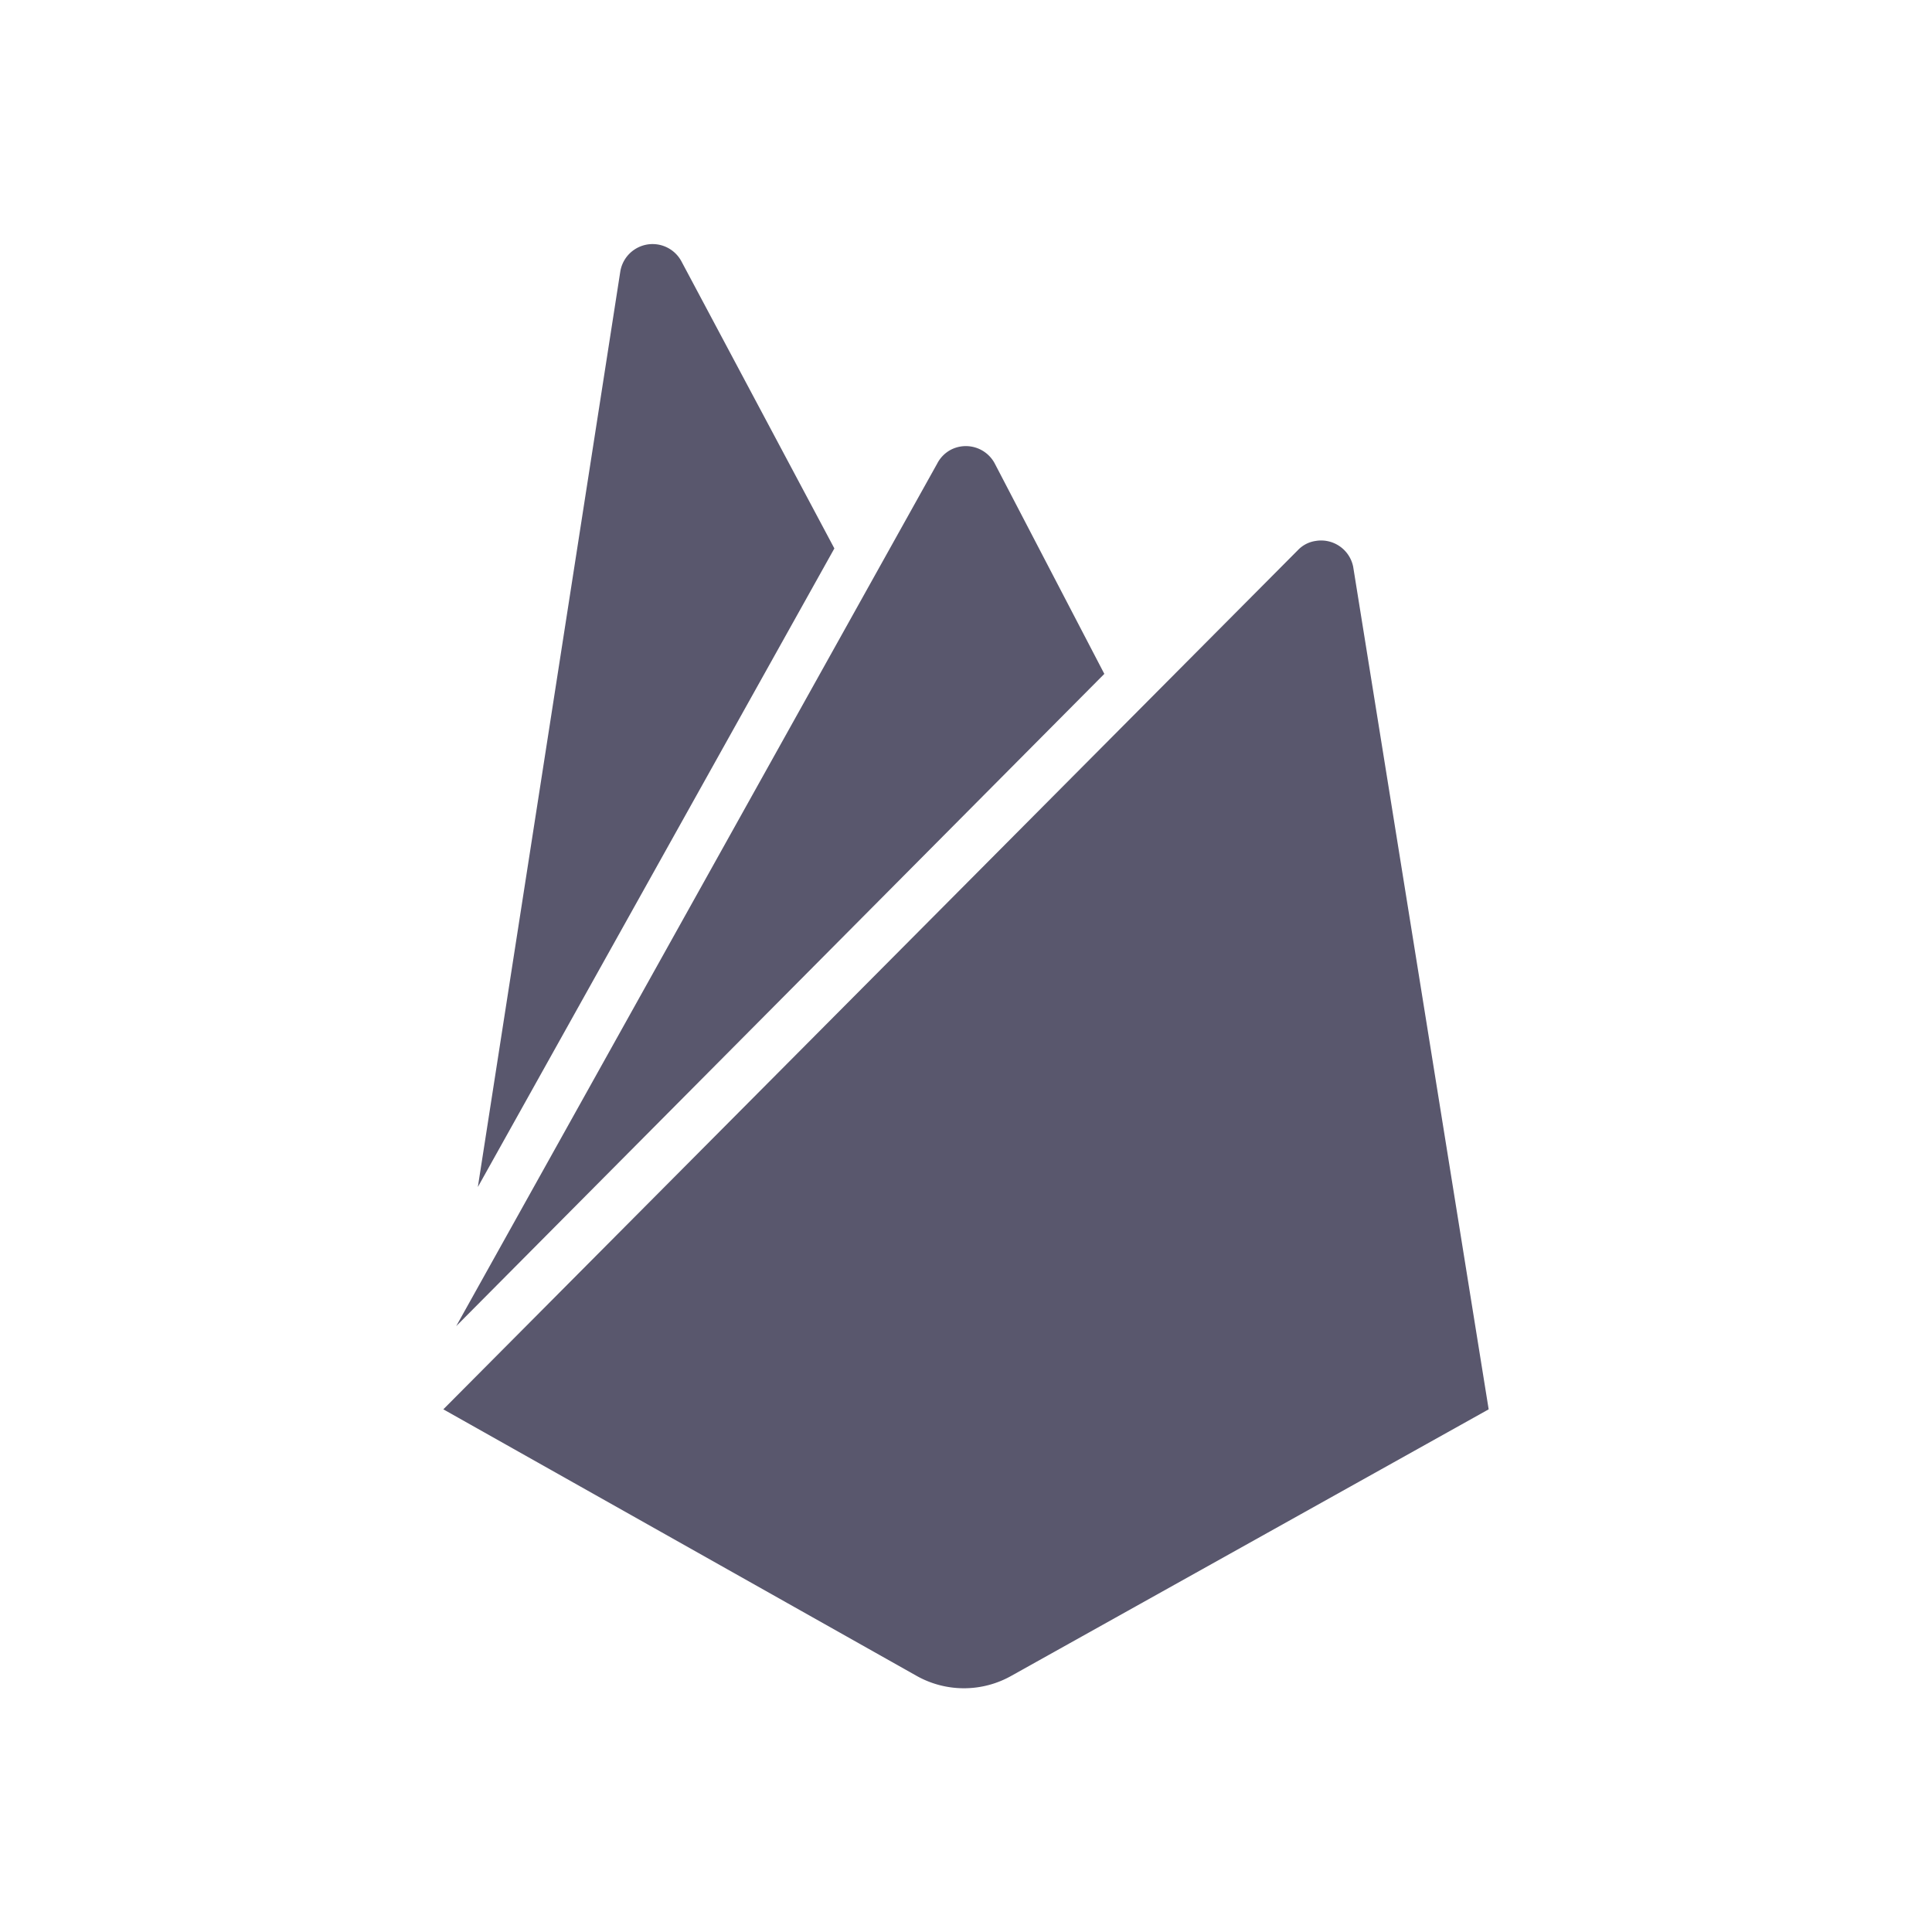<svg id="Layer_1" data-name="Layer 1" xmlns="http://www.w3.org/2000/svg" viewBox="0 0 75 75"><defs><style>.cls-1{fill:#59576d;}</style></defs><path class="cls-1" d="M18.55,46.08l5.53-35.54a1.27,1.27,0,0,1,2.37-.4l5.94,11.15Zm39.24,8.63L52.53,22a1.27,1.27,0,0,0-1.46-1,1.18,1.18,0,0,0-.68.35L17.21,54.71,35.57,65.05a3.75,3.75,0,0,0,3.7,0ZM42.87,26.16,38.62,18a1.27,1.27,0,0,0-1.71-.54,1.26,1.26,0,0,0-.53.54L17.71,51.48Z"/></svg>